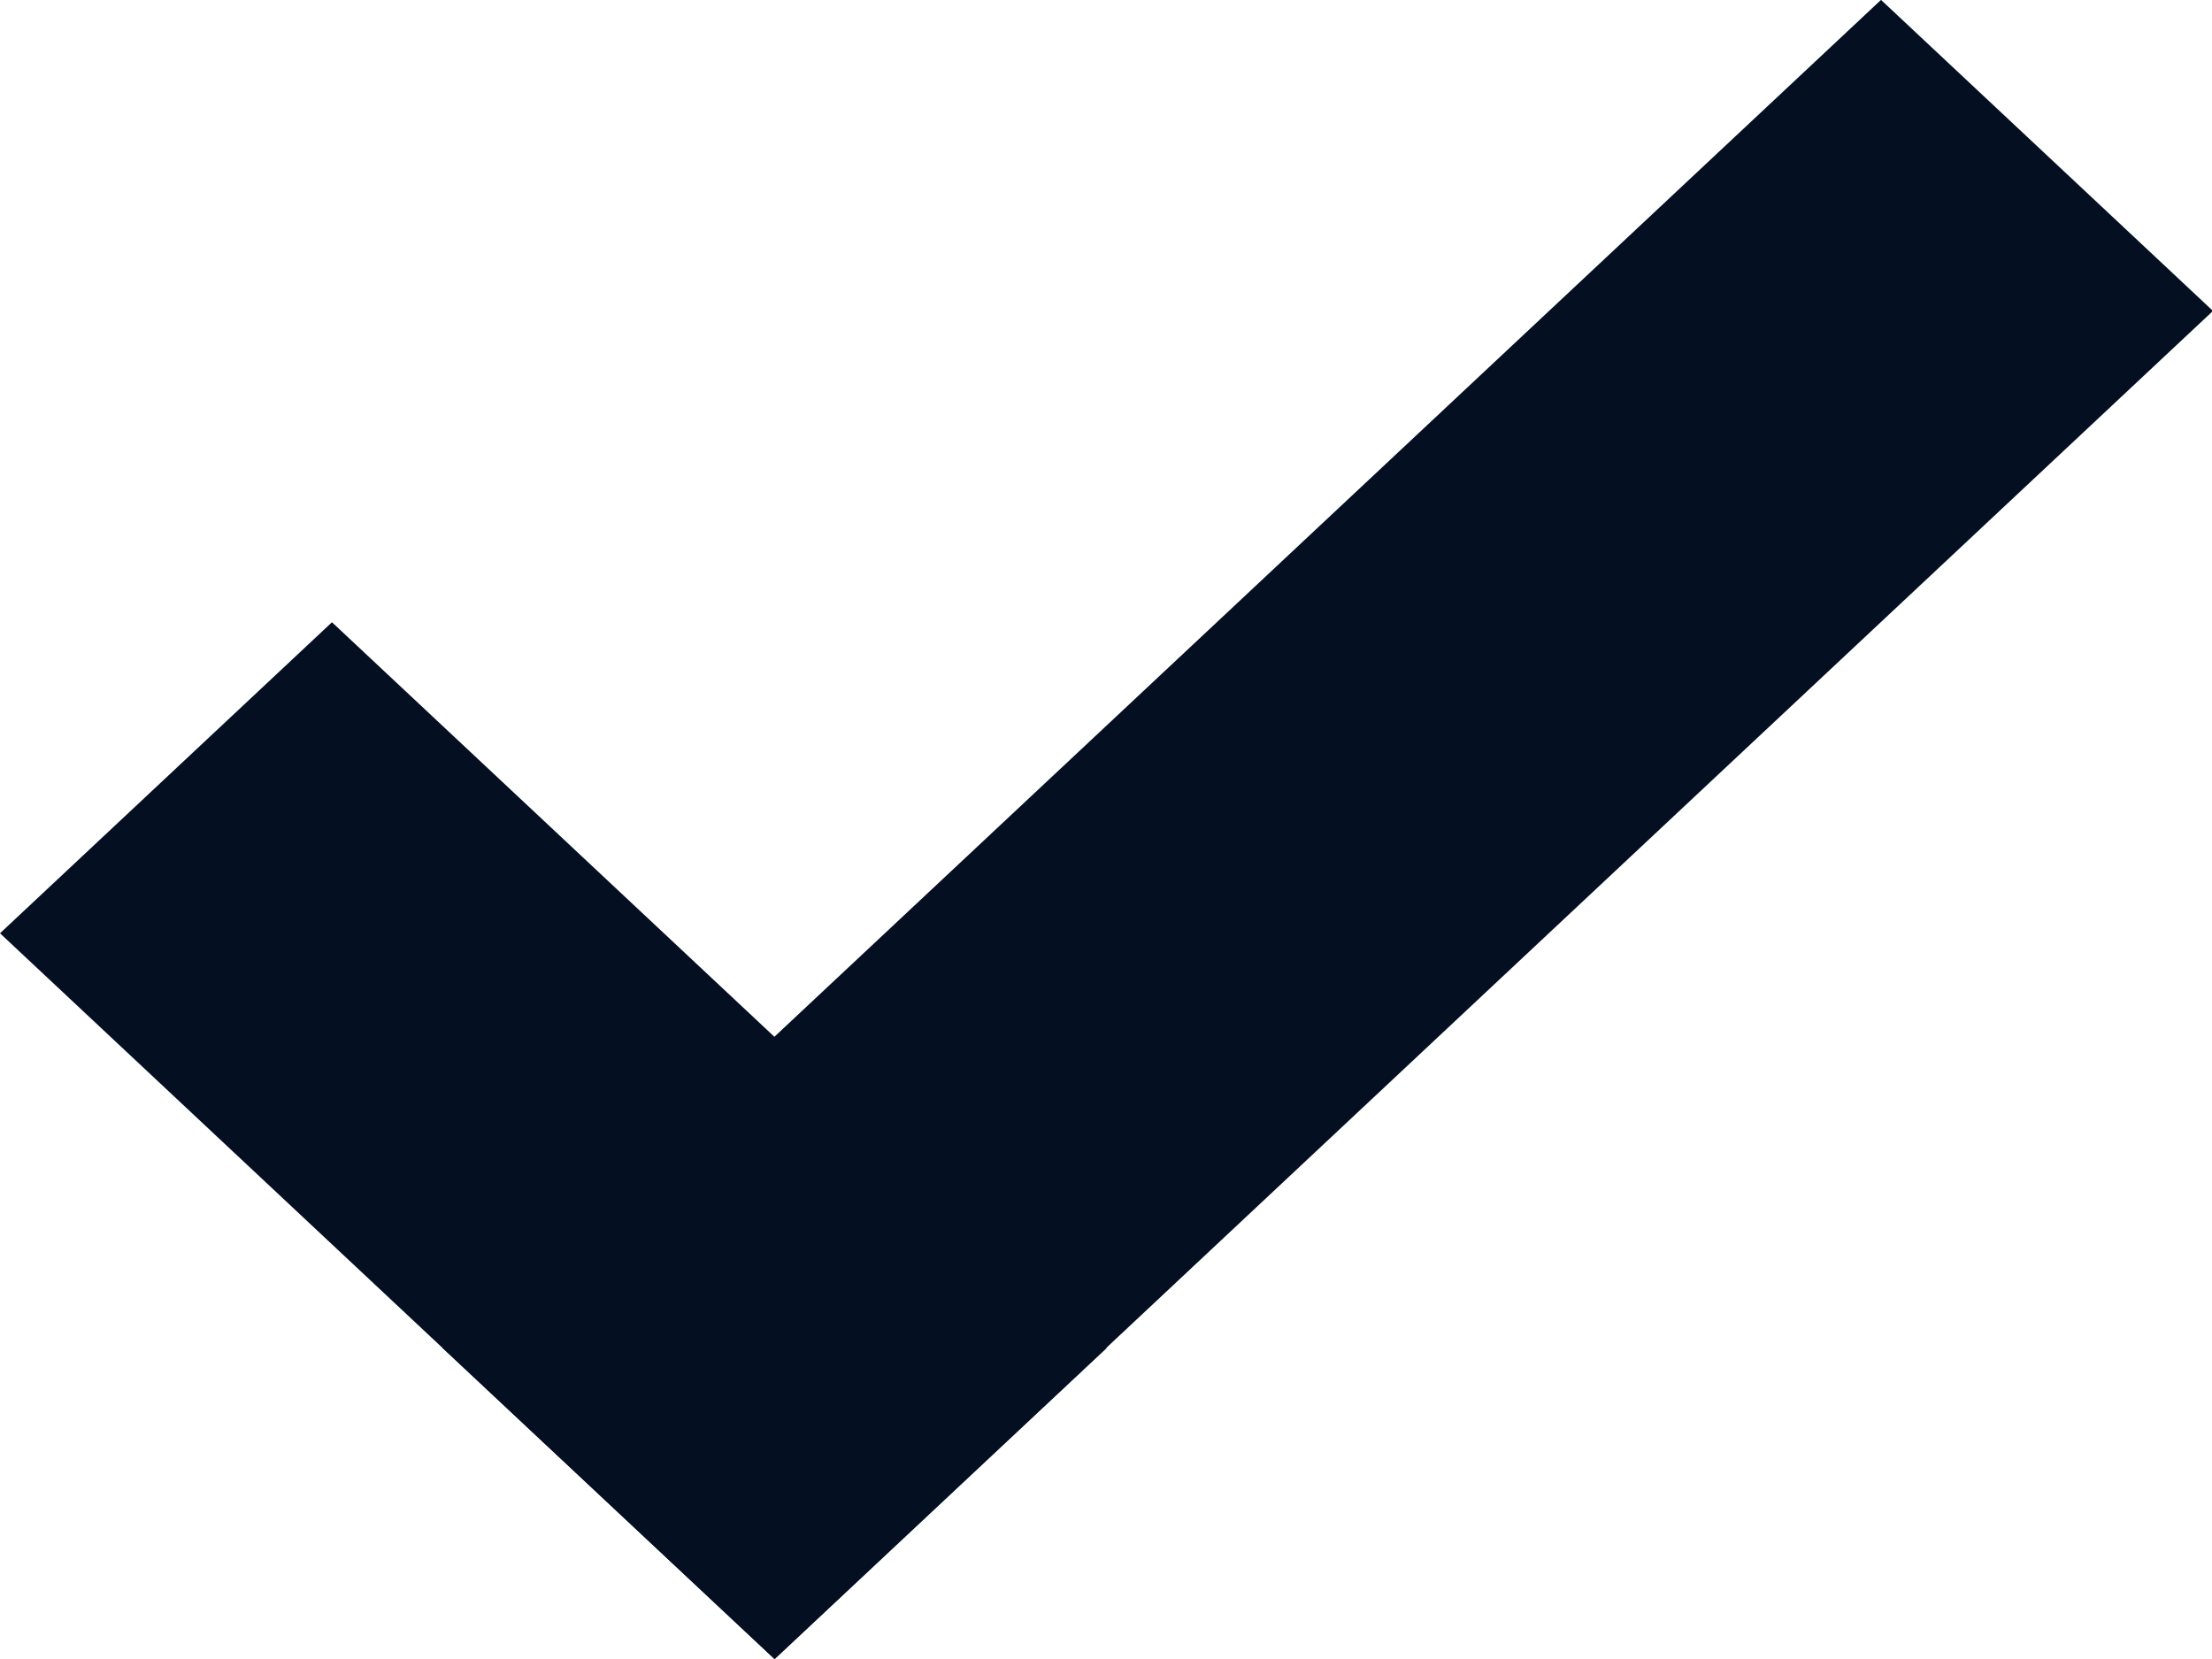 <svg fill="none" height="9" viewBox="0 0 12 9" width="12" xmlns="http://www.w3.org/2000/svg"><g fill="#041022"><path d="m0 0h2.467v5.757h-2.467z" transform="matrix(.73 -.684 .73 .684 0 5.063)"/><path d="m0 0h10.691v2.467h-10.691z" transform="matrix(.73 -.684 .73 .684 2.4 7.312)"/></g></svg>